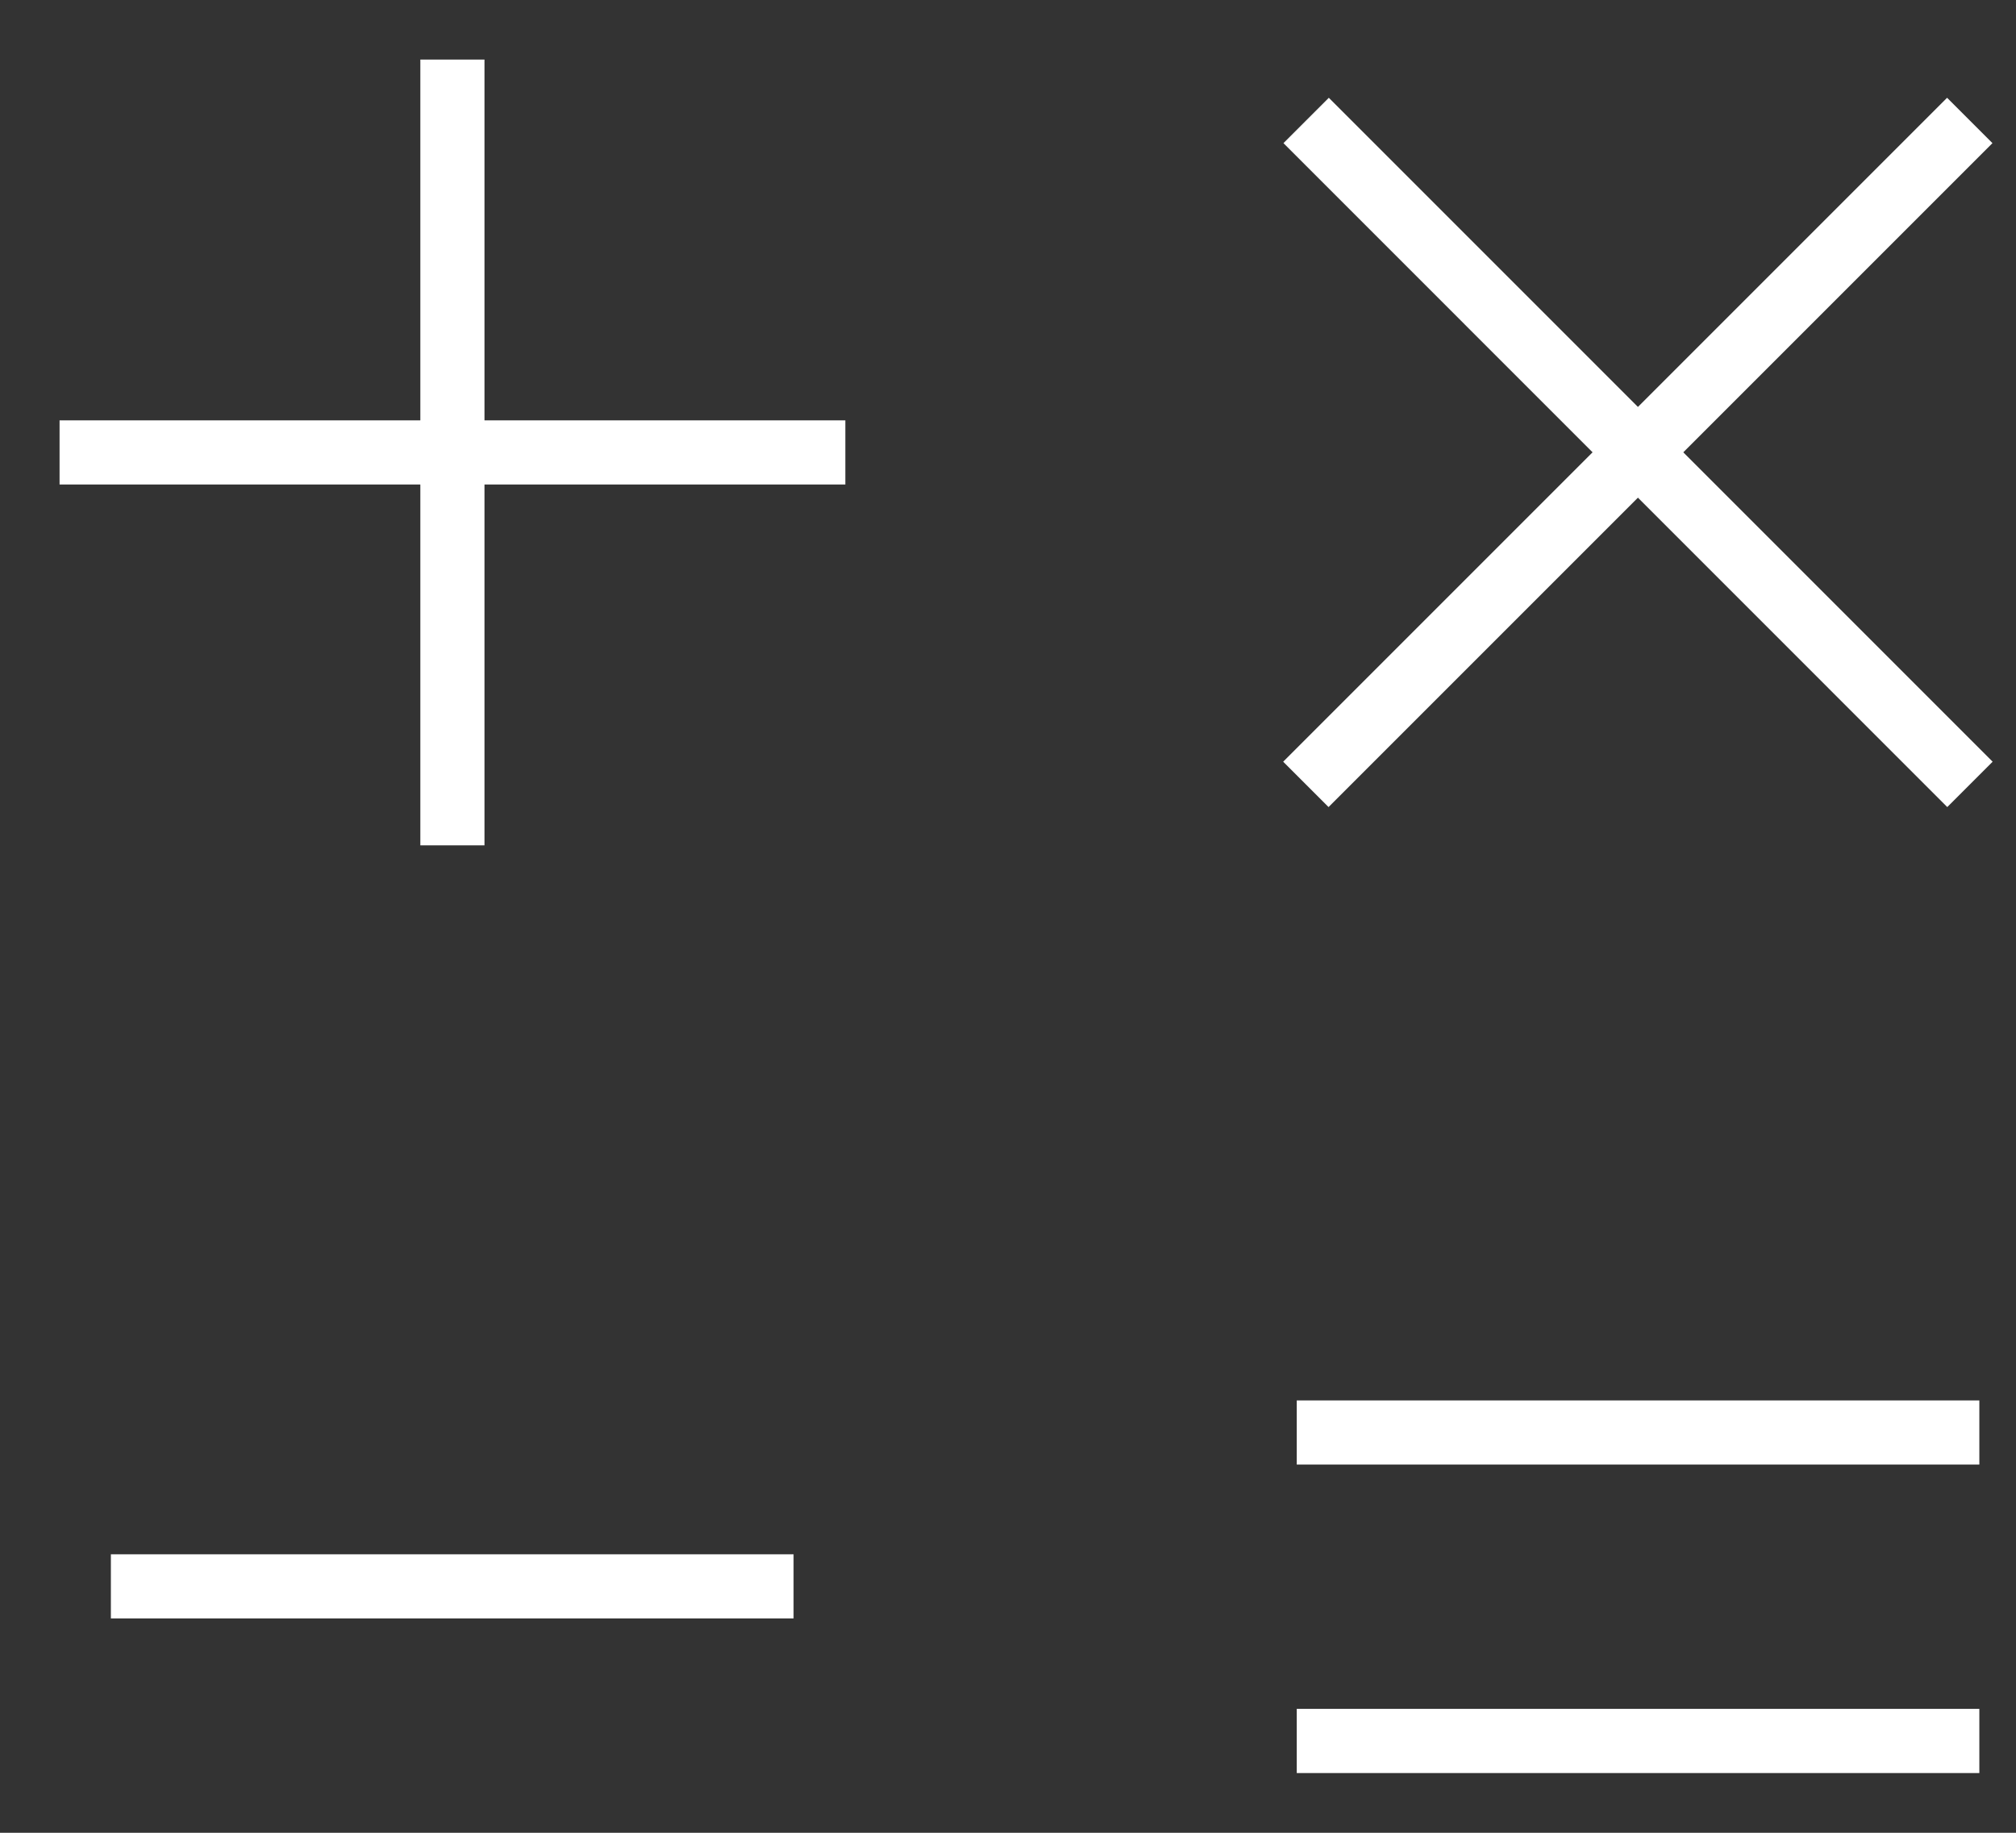 <svg width="22" height="20" viewBox="0 0 22 20" fill="none" xmlns="http://www.w3.org/2000/svg">
<rect x="0" y="0" width="22" height="20" fill="#333333" stroke="none"/>
<path d="M1 4.937H8.875" stroke="white" stroke-width="0.7" stroke-linecap="square" stroke-linejoin="round"/>
<path d="M4.937 8.875V1" stroke="white" stroke-width="0.7" stroke-linecap="square" stroke-linejoin="round"/>
<path d="M14.501 1.562L21.25 8.312" stroke="white" stroke-width="0.7" stroke-linecap="square" stroke-linejoin="round"/>
<path d="M14.498 8.312L21.248 1.562" stroke="white" stroke-width="0.7" stroke-linecap="square" stroke-linejoin="round"/>
<path d="M1.56 17.311H8.31" stroke="white" stroke-width="0.7" stroke-linecap="square" stroke-linejoin="round"/>
<path d="M14.501 15.632H21.25" stroke="white" stroke-width="0.7" stroke-linecap="square" stroke-linejoin="round"/>
<path d="M14.501 18.998H21.25" stroke="white" stroke-width="0.7" stroke-linecap="square" stroke-linejoin="round"/>
</svg>
